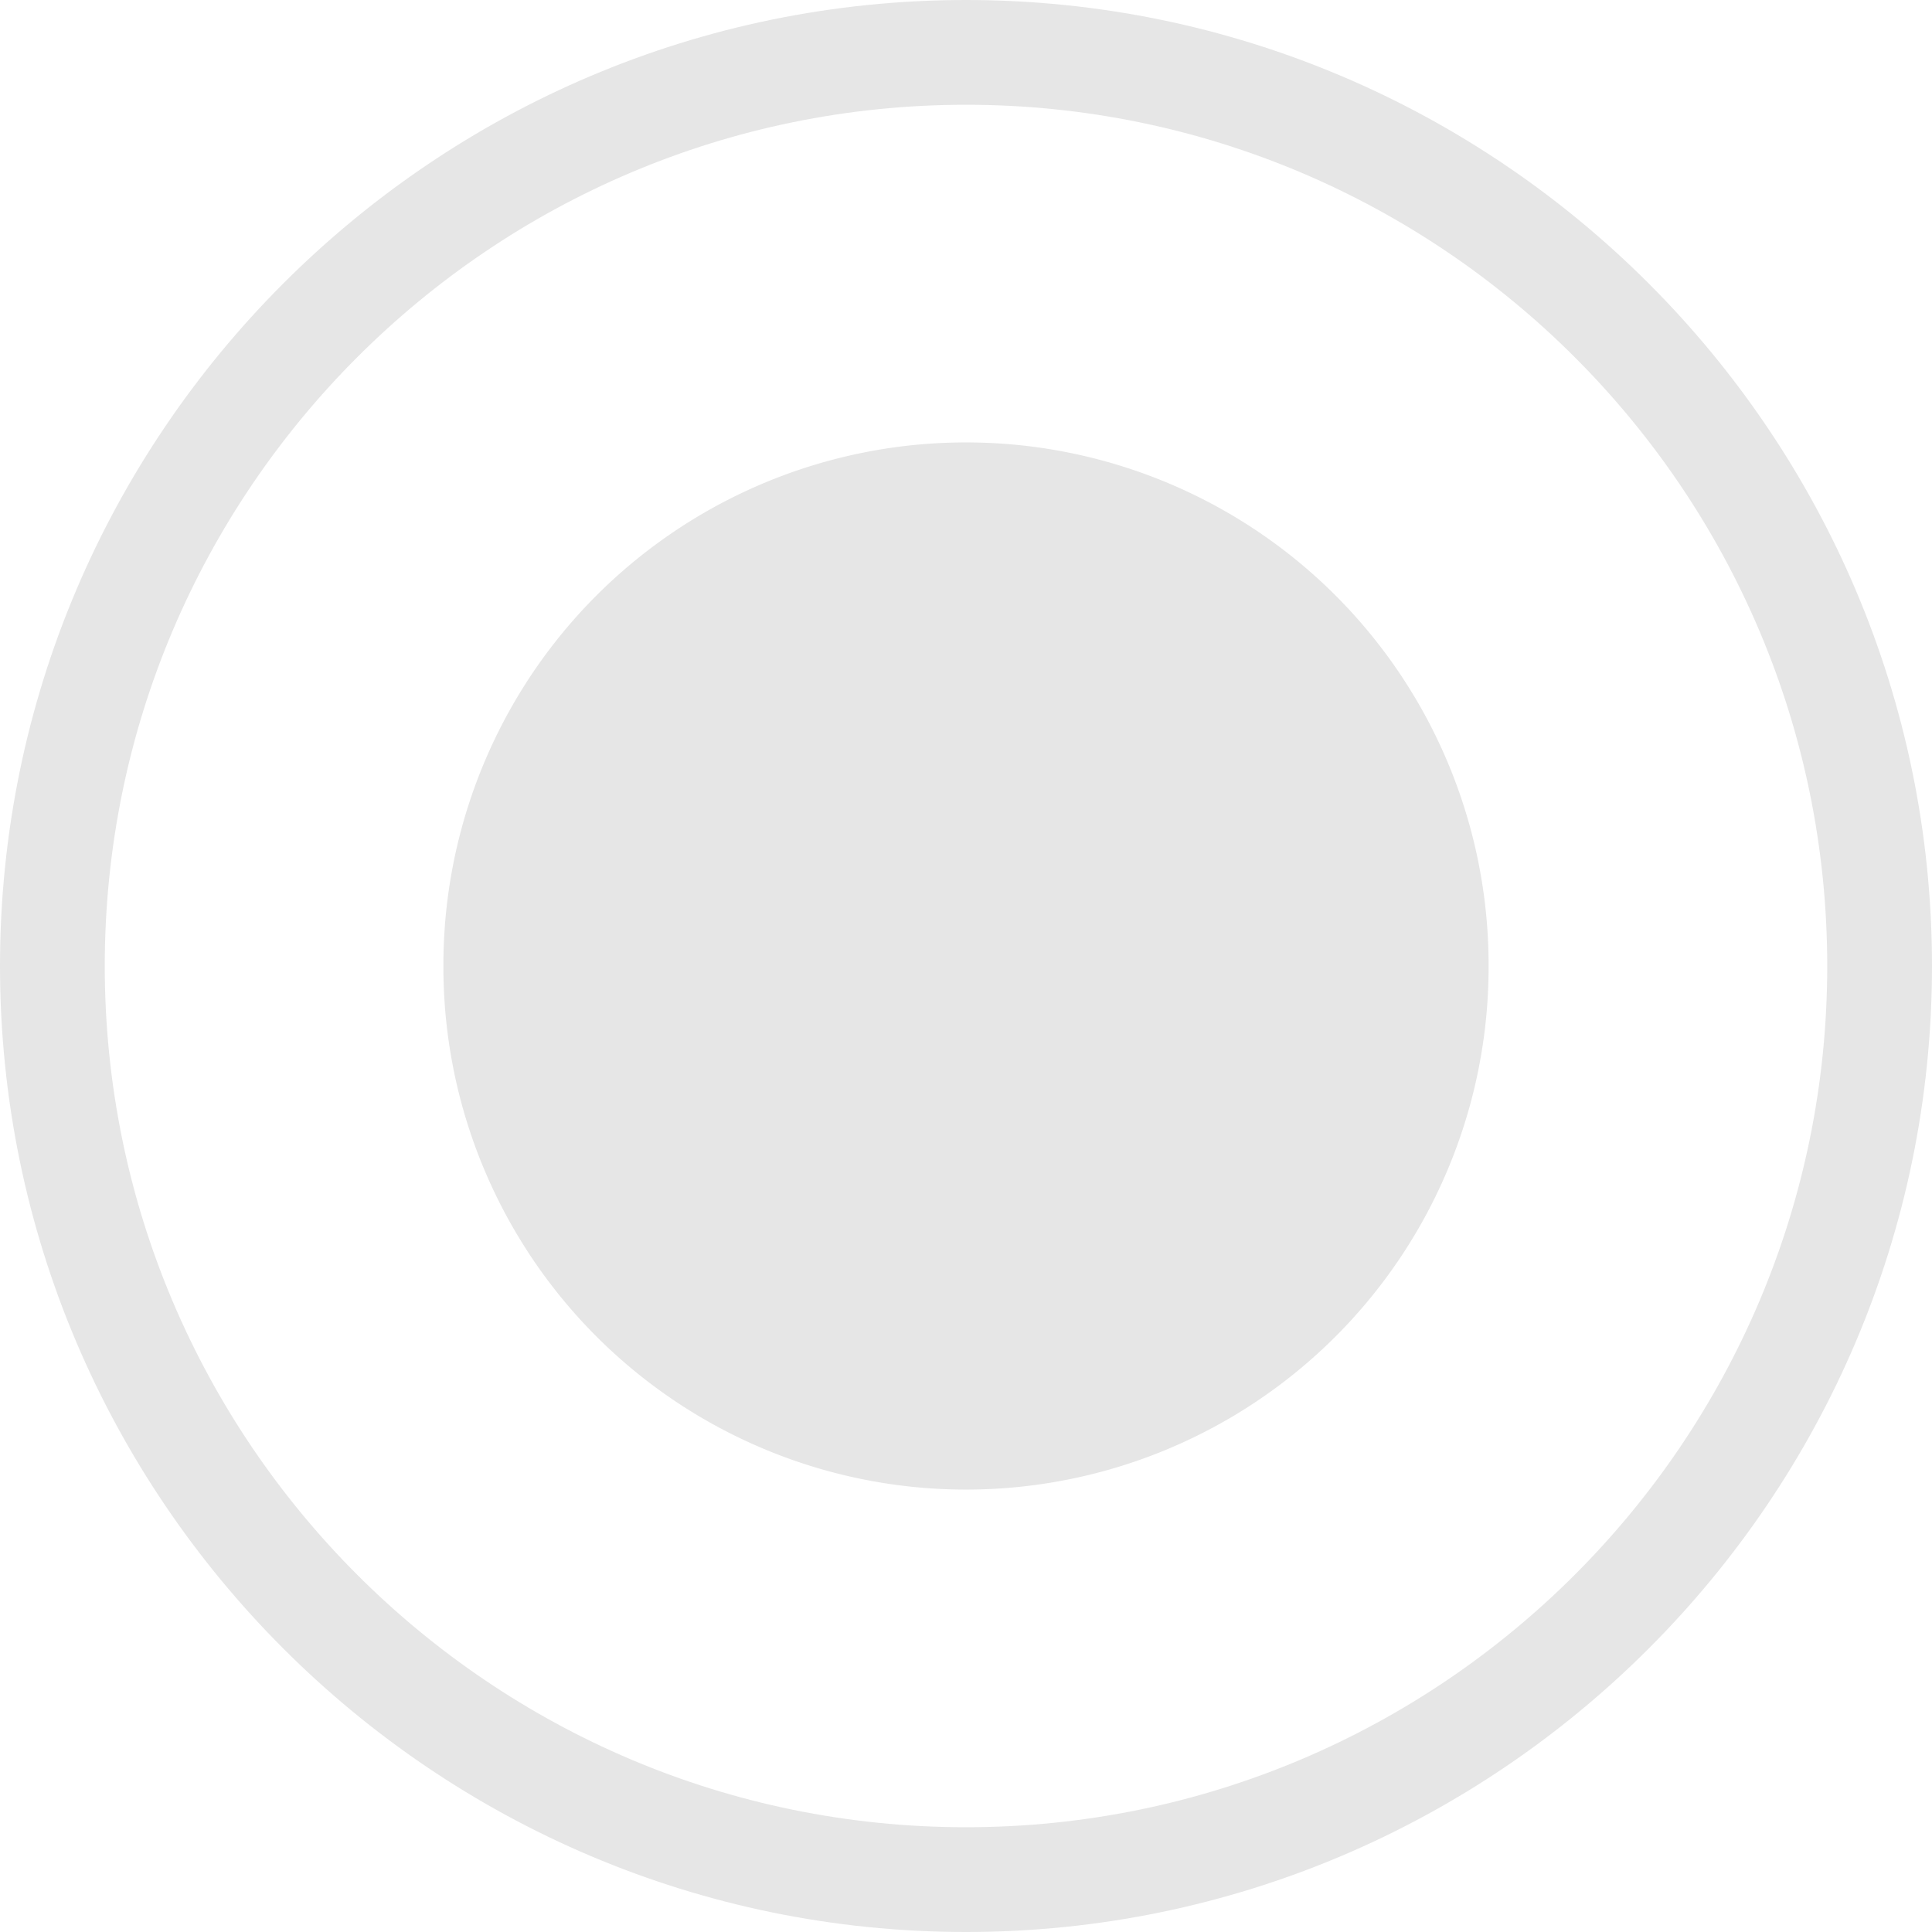 <svg t="1631865471614" class="icon" viewBox="0 0 1024 1024" version="1.1" xmlns="http://www.w3.org/2000/svg" p-id="2426" width="128" height="128"><path d="M512 512m-276.984 0a276.984 276.984 0 1 0 553.967 0 276.984 276.984 0 1 0-553.967 0Z" fill="#e6e6e6" p-id="2427"></path><path d="M512 1024C229.851 1024 0 794.149 0 512S229.851 0 512 0s512 229.851 512 512-229.851 512-512 512z m0-968.474c-251.803 0-456.474 204.671-456.474 456.474S260.197 968.474 512 968.474 968.474 763.803 968.474 512 763.803 55.526 512 55.526z" fill="#e6e6e6" p-id="2428"></path></svg>